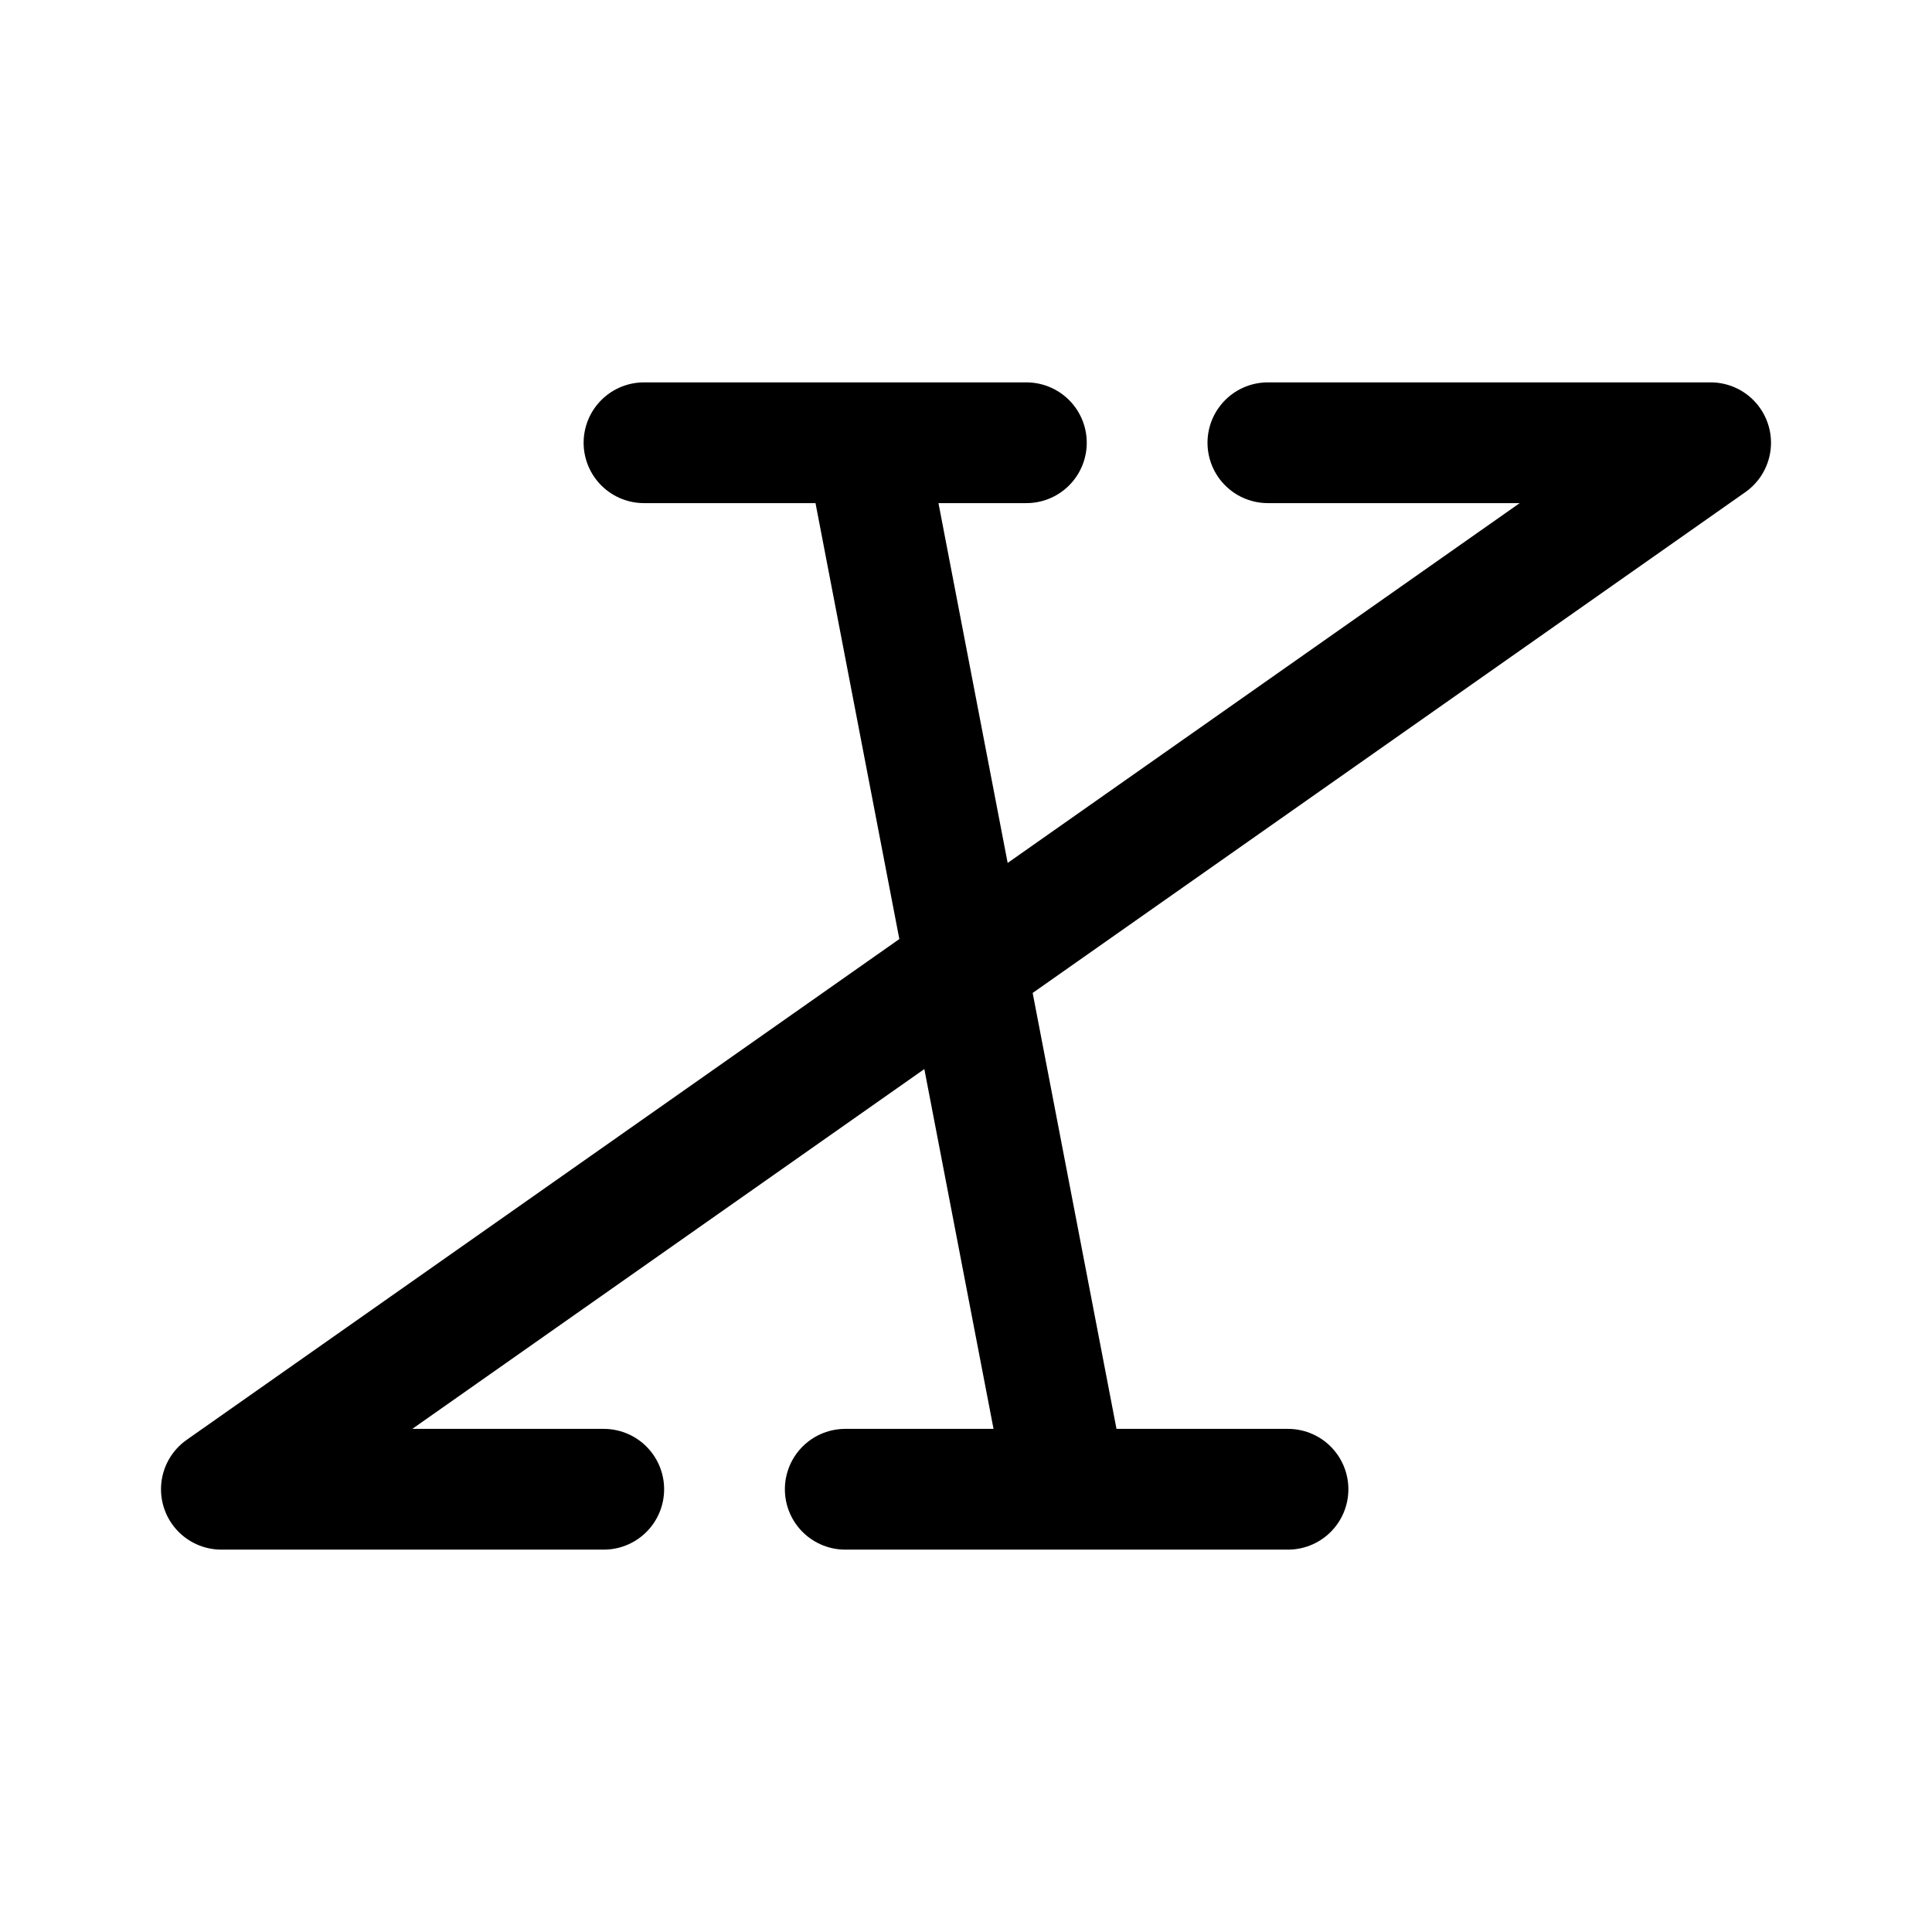 <svg width="192" height="192" fill="none" xmlns="http://www.w3.org/2000/svg"><path d="m86 44 20 104m64-104L22 148m0 0h38m4-104h38M84 148h44m-2-104h44" stroke="#000" stroke-width="12" stroke-linecap="round" stroke-linejoin="round"/></svg>